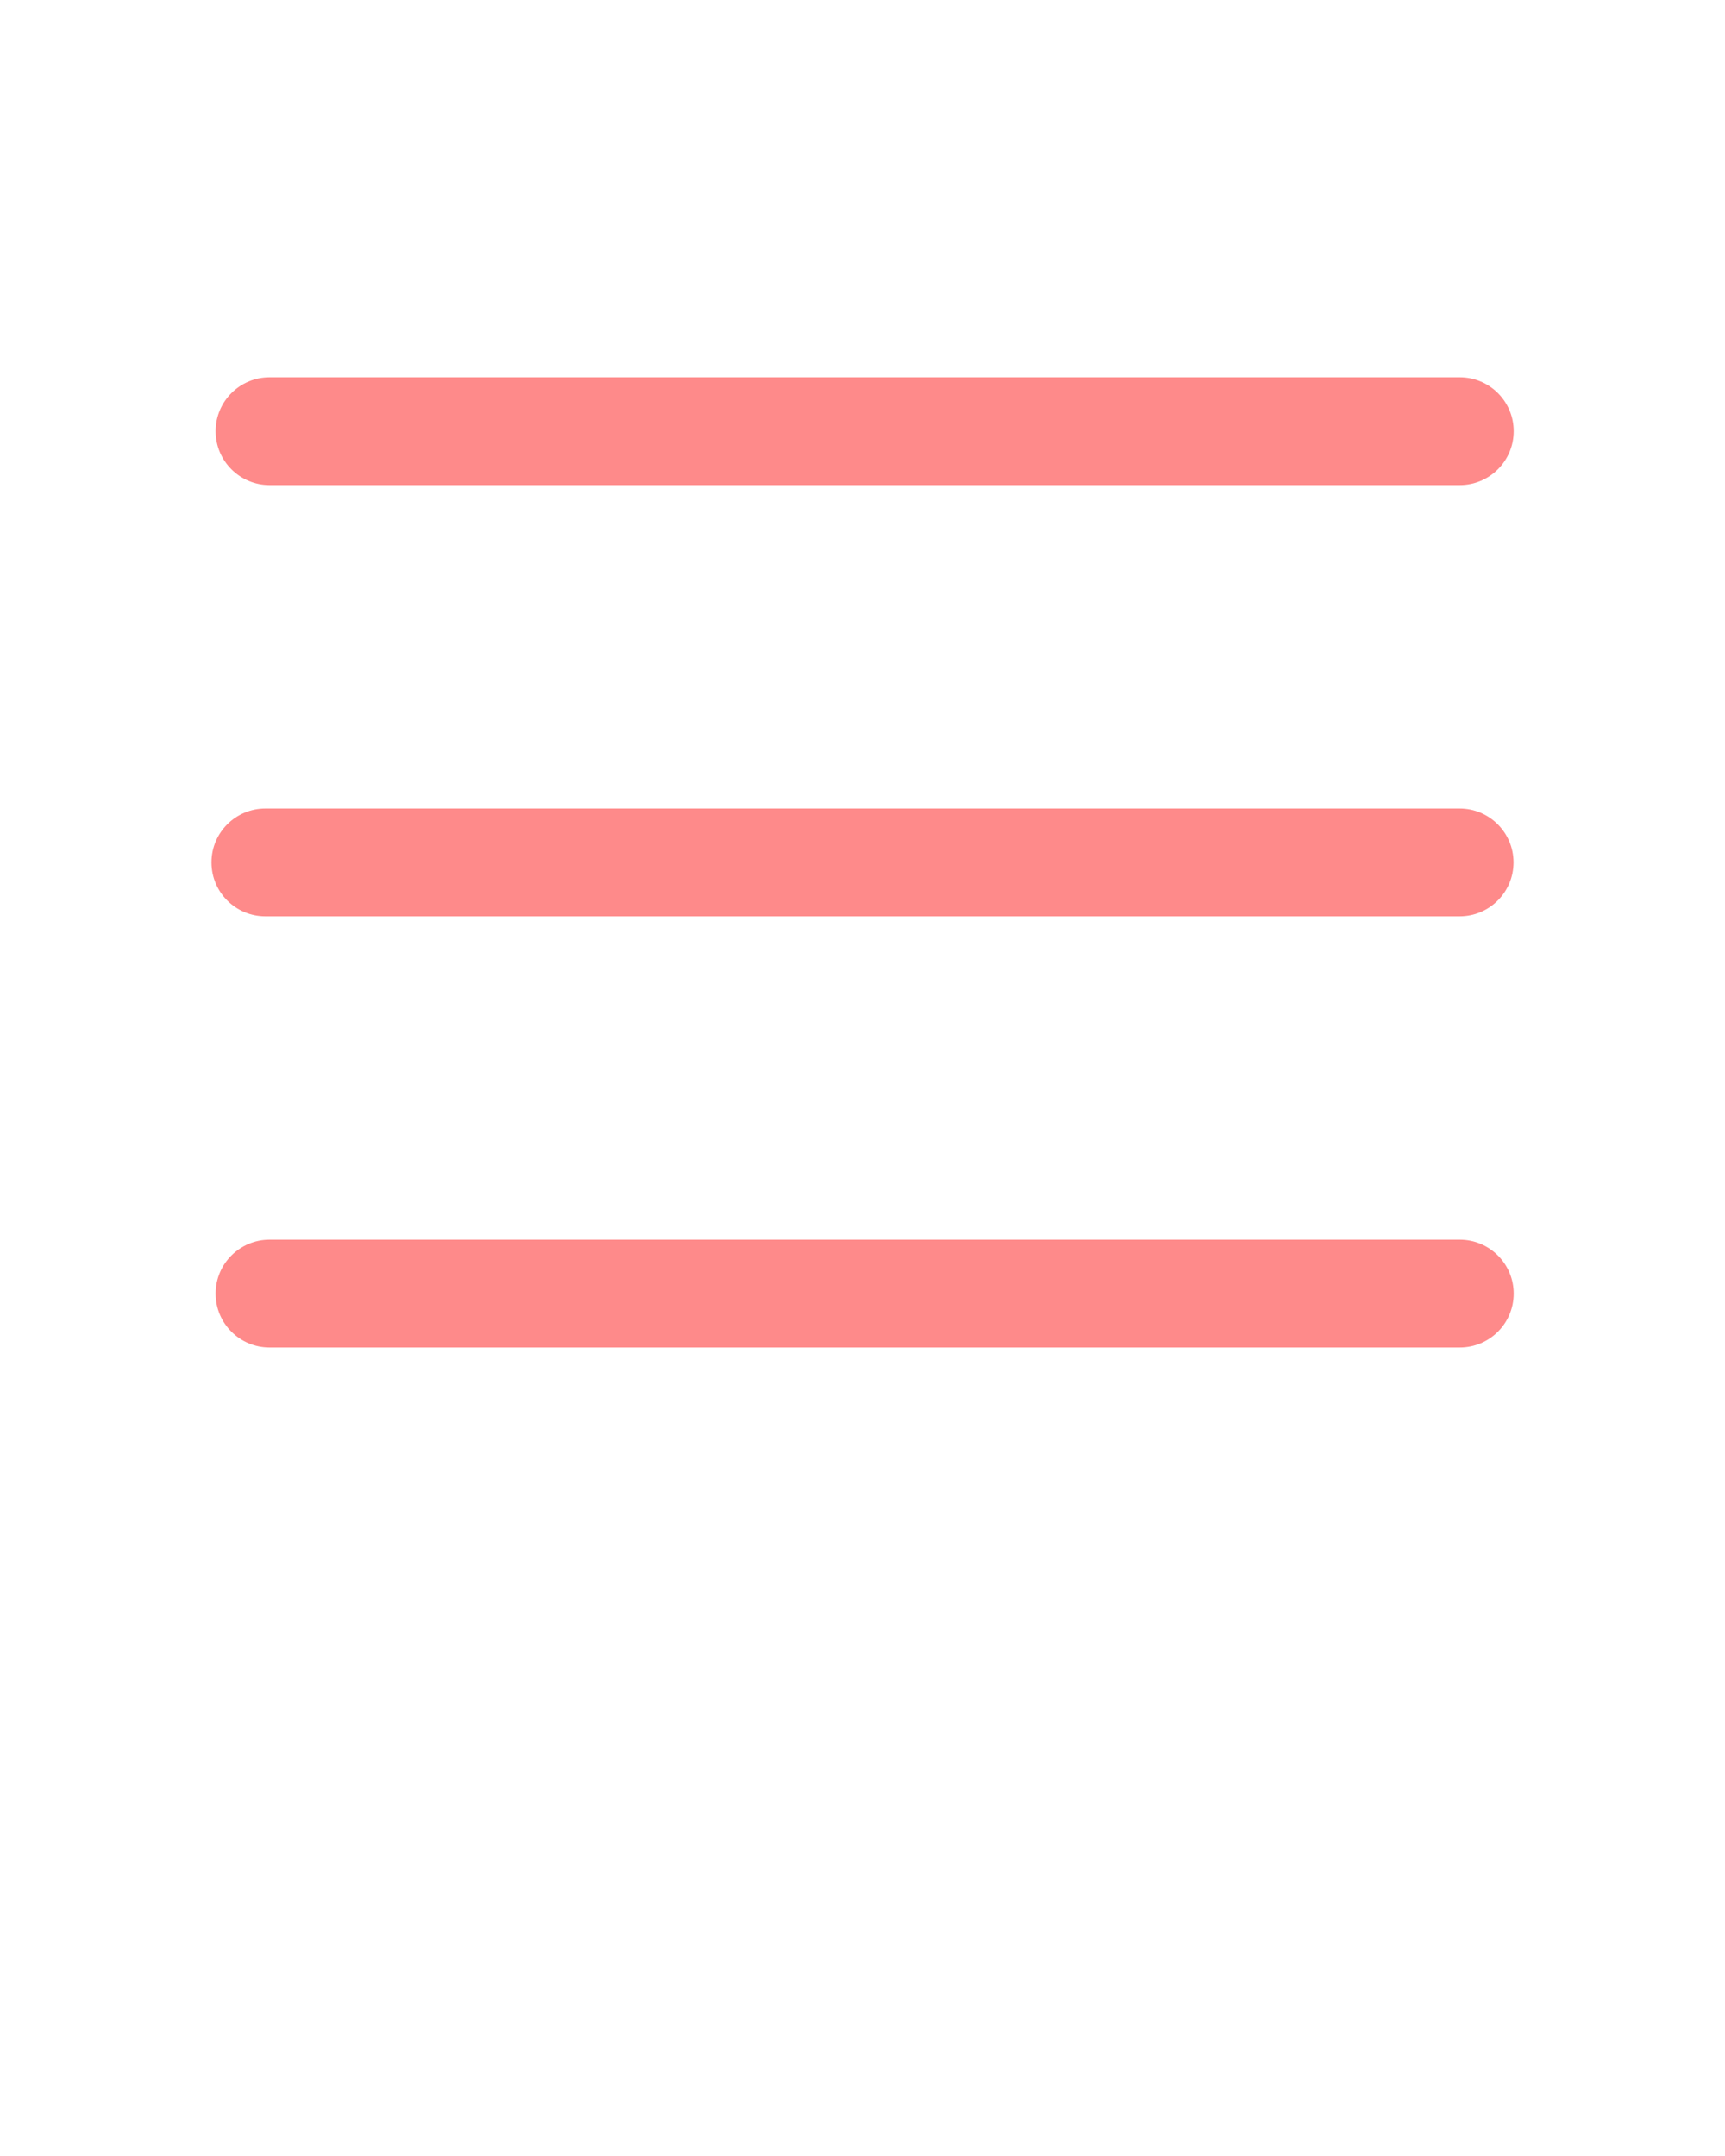 <svg xmlns="http://www.w3.org/2000/svg" xmlns:xlink="http://www.w3.org/1999/xlink" viewBox="0 0 32 40" version="1.1" x="0px" y="0px"><title>hamburger, List, menu, website</title><desc>Created with Sketch.</desc><g stroke="none" stroke-width="1" fill="none" fill-rule="evenodd"><path d="M4.923,17 C4.371,17 3.923,16.552 3.923,16 C3.923,15.448 4.371,15 4.923,15 L27.077,15 C27.629,15 28.077,15.448 28.077,16 C28.077,16.552 27.629,17 27.077,17 L4.923,17 Z M5,25 C4.448,25 4,24.552 4,24 C4,23.448 4.448,23 5,23 L27.08,23 C27.632,23 28.08,23.448 28.08,24 C28.08,24.552 27.632,25 27.08,25 L5,25 Z M5,9 C4.448,9 4,8.552 4,8 C4,7.448 4.448,7 5,7 L27.08,7 C27.632,7 28.08,7.448 28.08,8 C28.08,8.552 27.632,9 27.08,9 L5,9 Z" fill="#fe8a8a" fill-rule="nonzero"/></g></svg>